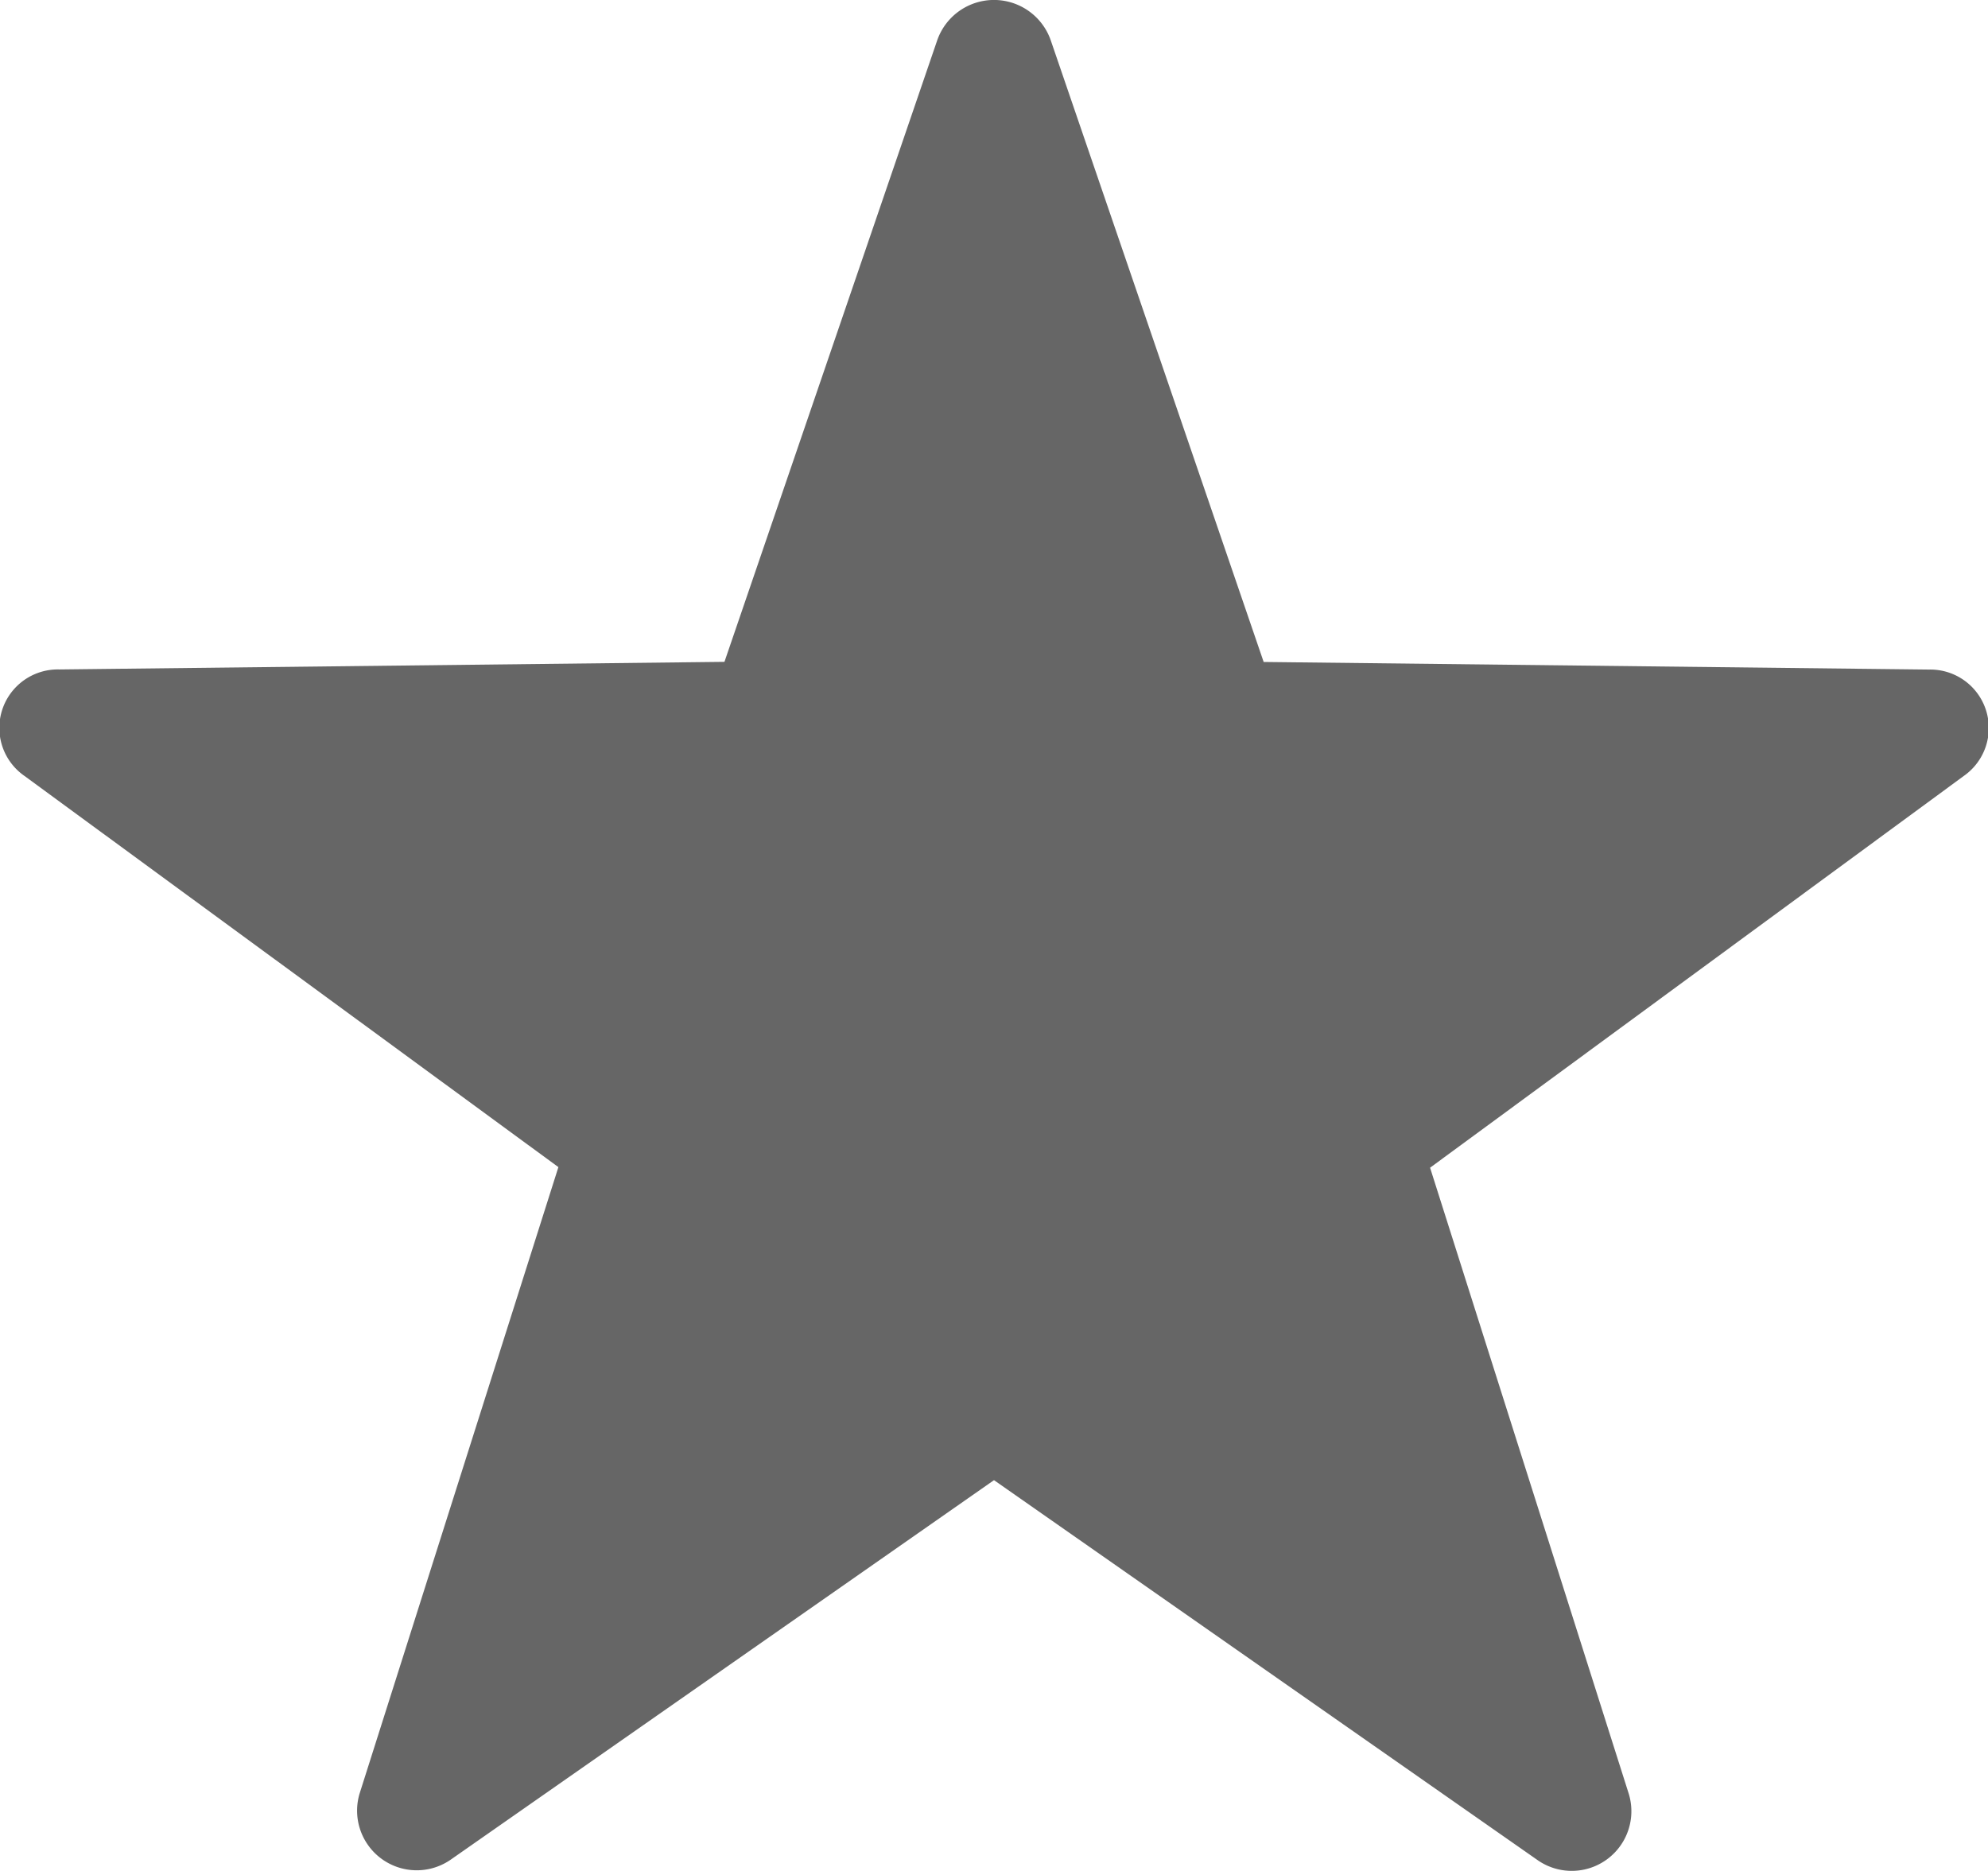 <svg xmlns="http://www.w3.org/2000/svg" width="17" height="16" viewBox="0 0 17 16">
  <path id="Favorite" d="M8.985.344l1.821,5.317,5.688.065a.5.5,0,0,1,.3.909L12.229,9.986l1.7,5.357a.51.51,0,0,1-.784.562L8.5,12.658,3.859,15.9a.51.51,0,0,1-.784-.562l1.7-5.357L.207,6.634a.5.5,0,0,1,.3-.909L6.195,5.66,8.015.343A.514.514,0,0,1,8.985.344Z" transform="translate(0)" fill="#666"/>
</svg>
